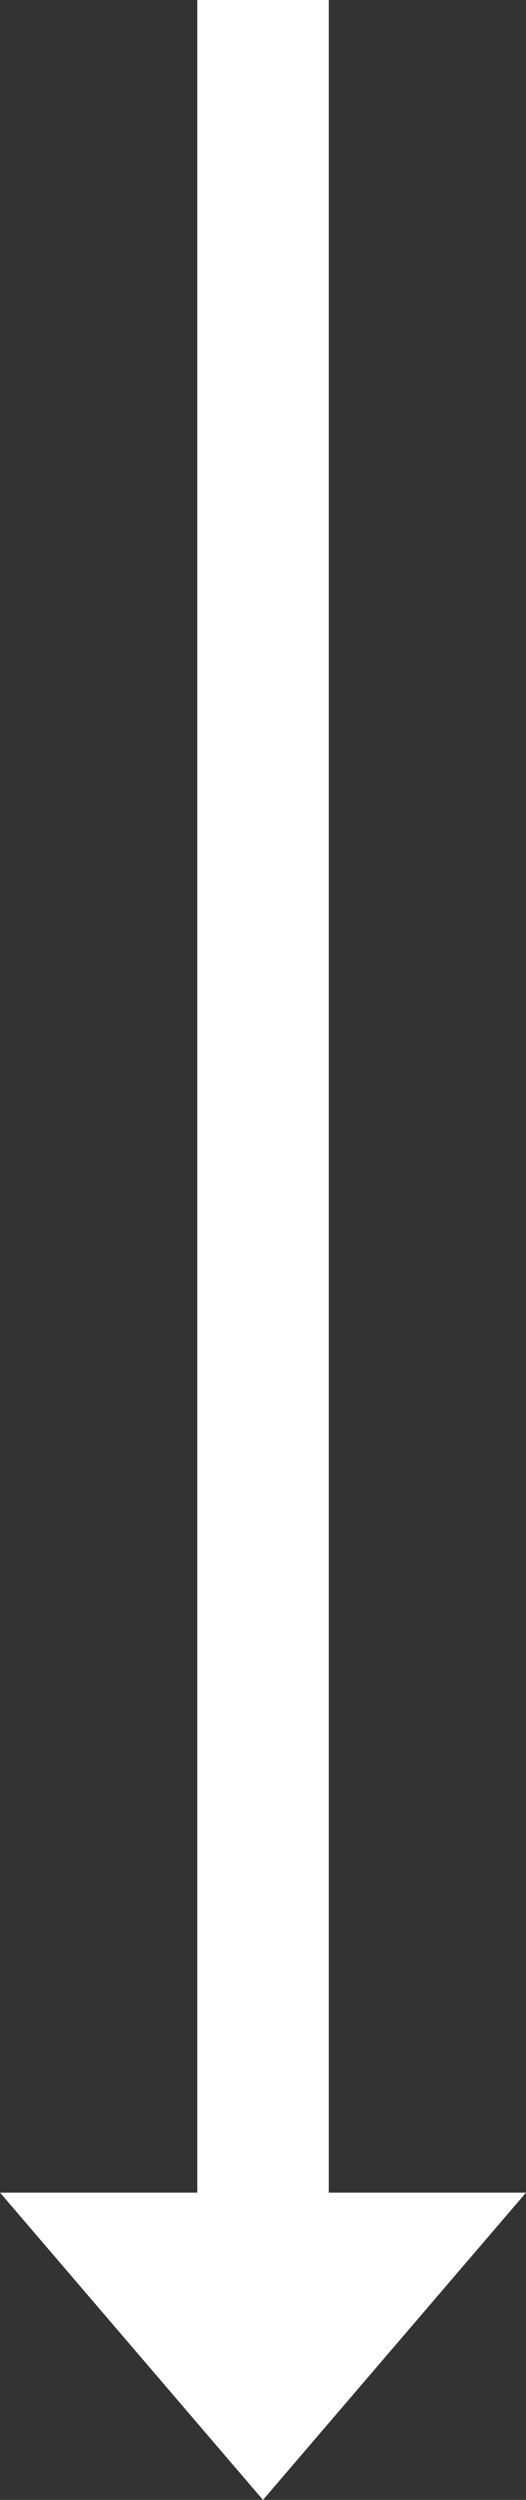 <svg xmlns="http://www.w3.org/2000/svg" width="8.033" height="38.165" viewBox="0 0 8.033 38.165"><rect x="0" y="0" width="8.033" height="38.165" fill="#333333" stroke="none"/><defs><style>.a{fill:#fff;}</style></defs><path class="a" d="M23.914,12.017,19.223,8v3.012H-14.251v2.008H19.223v3.012Z" transform="translate(16.033 14.251) rotate(90)"/></svg>